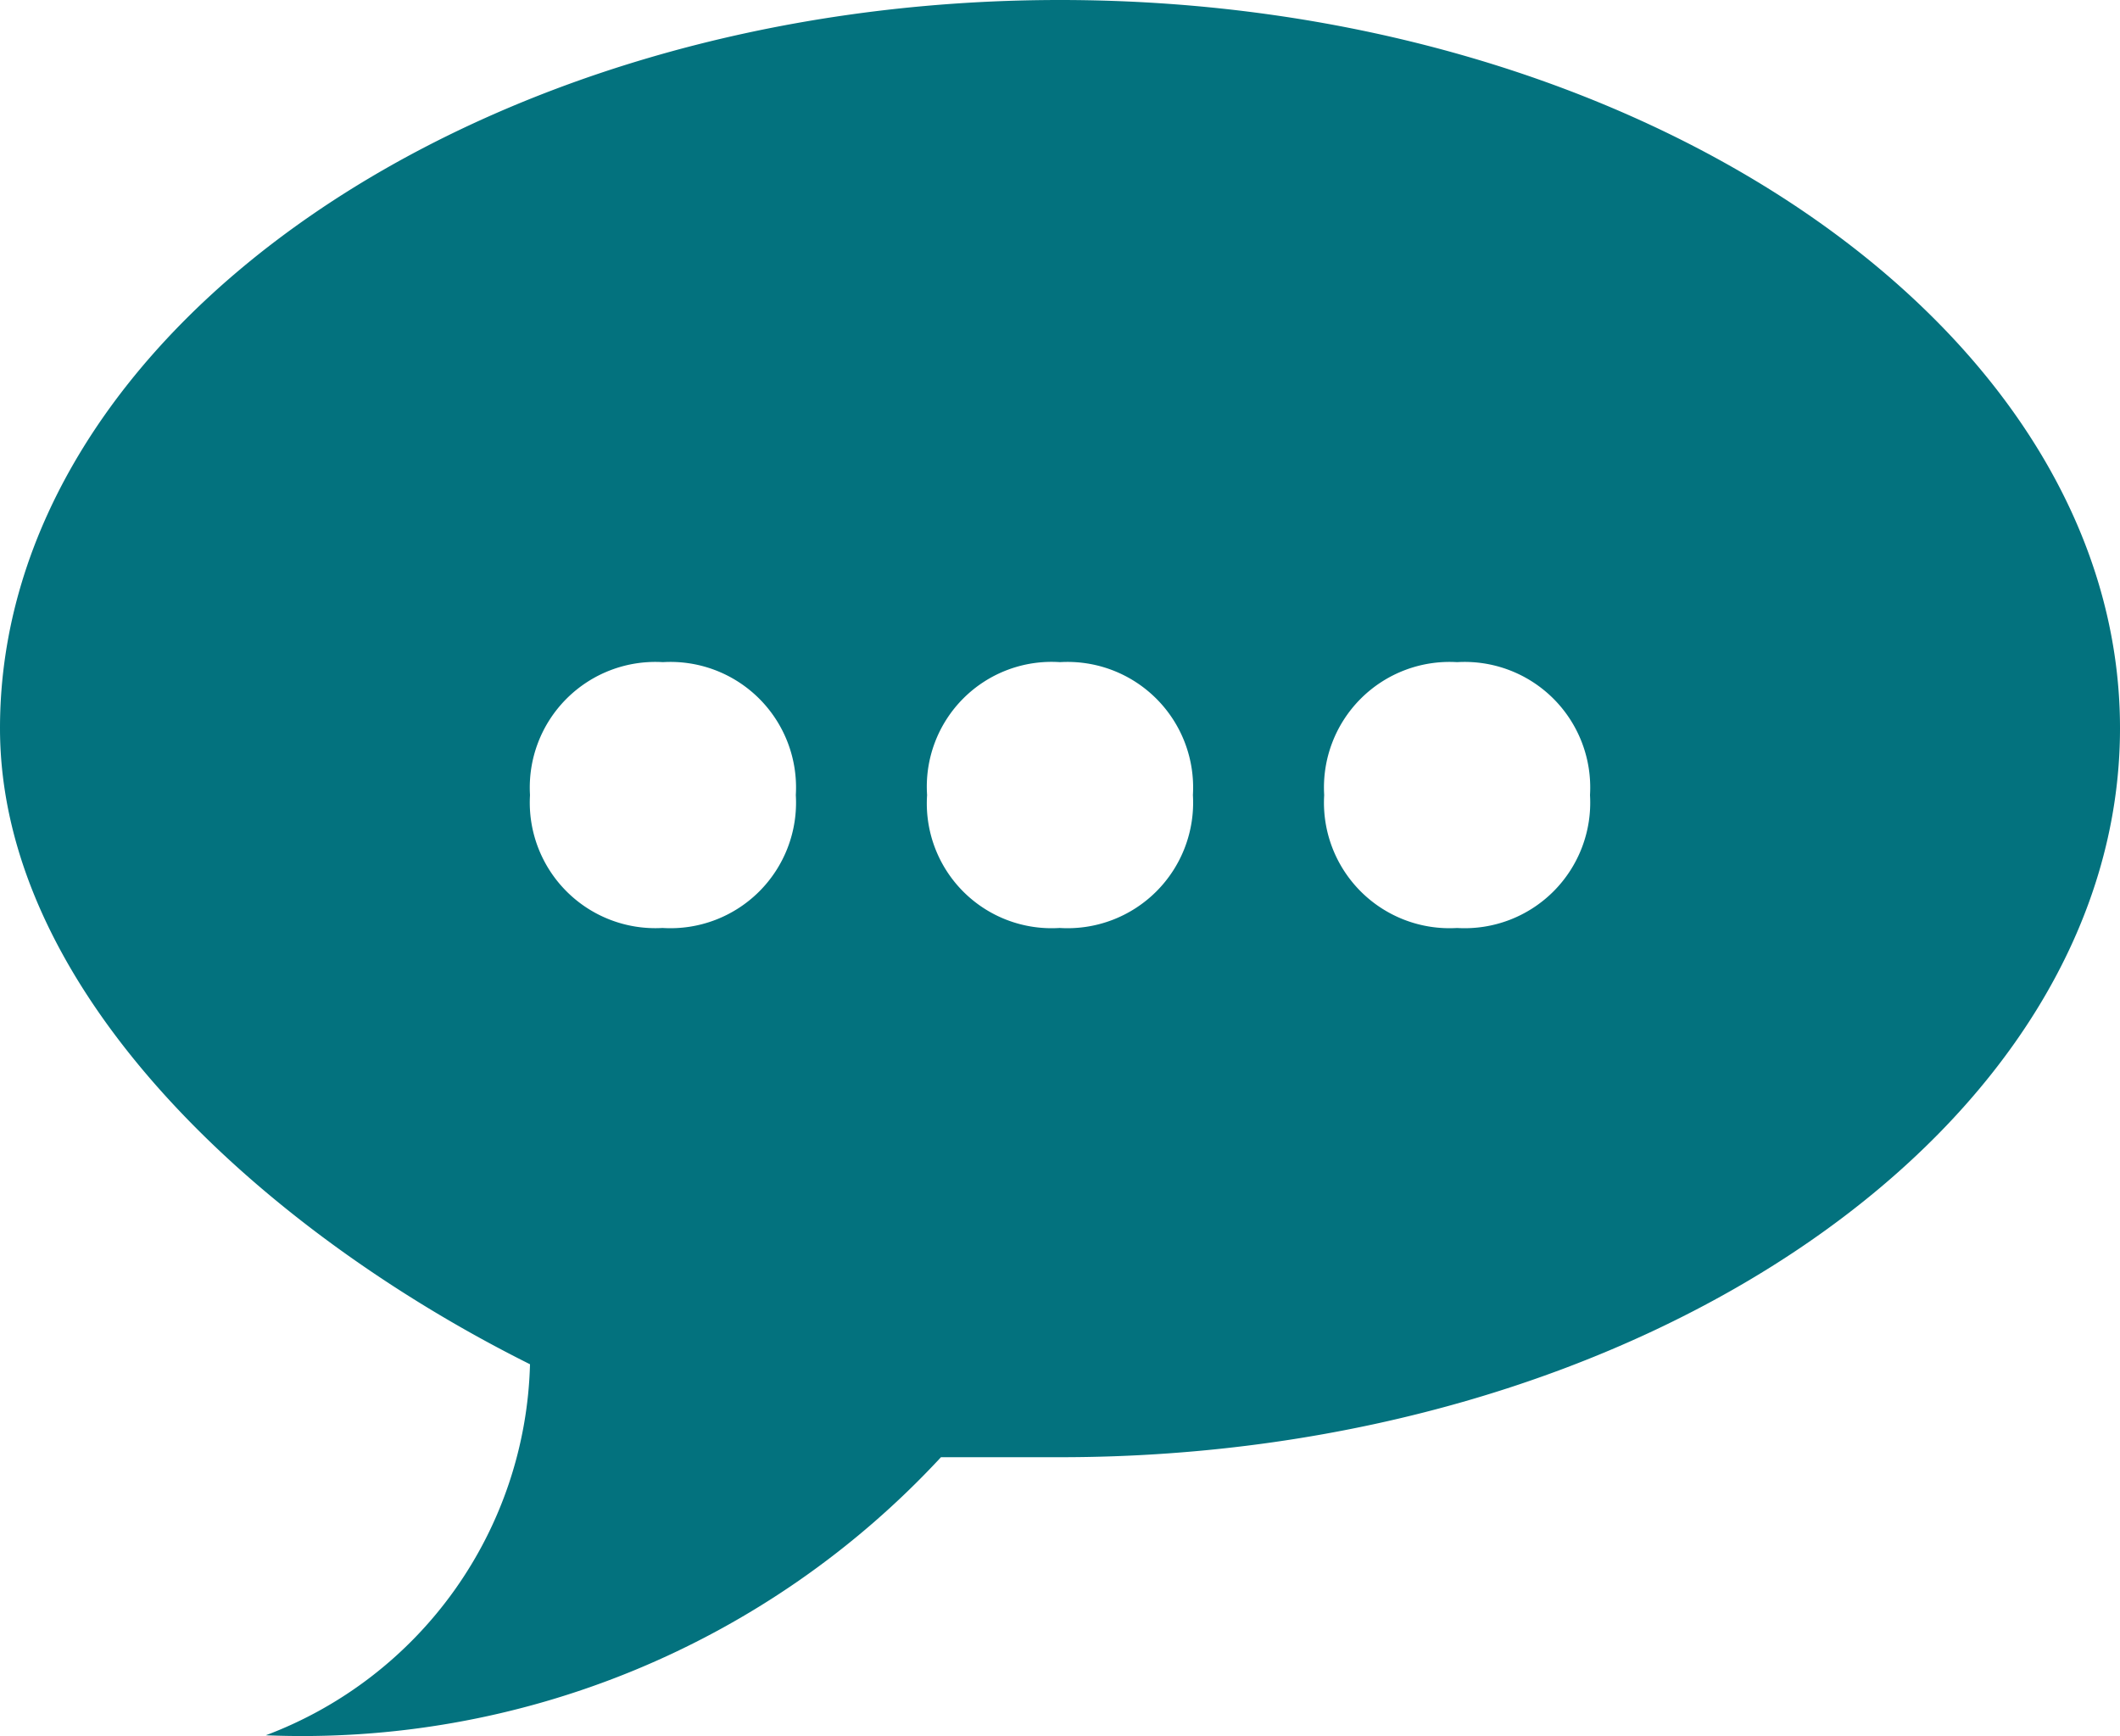 <svg id="Layer_1" data-name="Layer 1" xmlns="http://www.w3.org/2000/svg" width="26" height="21.29" viewBox="0 0 26 21.29"><defs><style>.cls-1{fill:#03727e;}</style></defs><title>comment</title><path class="cls-1" d="M13,2C5.85,2,0,6.06,0,10.93c0,3.25,3.25,6.18,6.5,7.8a5,5,0,0,1-3.24,4.55,10.68,10.68,0,0,0,8.28-3.41H13c7.16,0,13-4.06,13-8.94S20.15,2,13,2ZM8.12,13.38A1.54,1.54,0,0,1,6.5,11.75a1.54,1.54,0,0,1,1.63-1.63,1.54,1.54,0,0,1,1.63,1.63,1.54,1.54,0,0,1-1.63,1.63Zm4.87,0a1.53,1.53,0,0,1-1.62-1.63A1.53,1.53,0,0,1,13,10.12a1.54,1.54,0,0,1,1.63,1.63A1.54,1.54,0,0,1,13,13.38Zm4.88,0a1.54,1.54,0,0,1-1.63-1.63,1.54,1.54,0,0,1,1.63-1.63,1.54,1.54,0,0,1,1.63,1.63,1.54,1.54,0,0,1-1.63,1.63Zm0,0" transform="translate(0 -2)"/></svg>